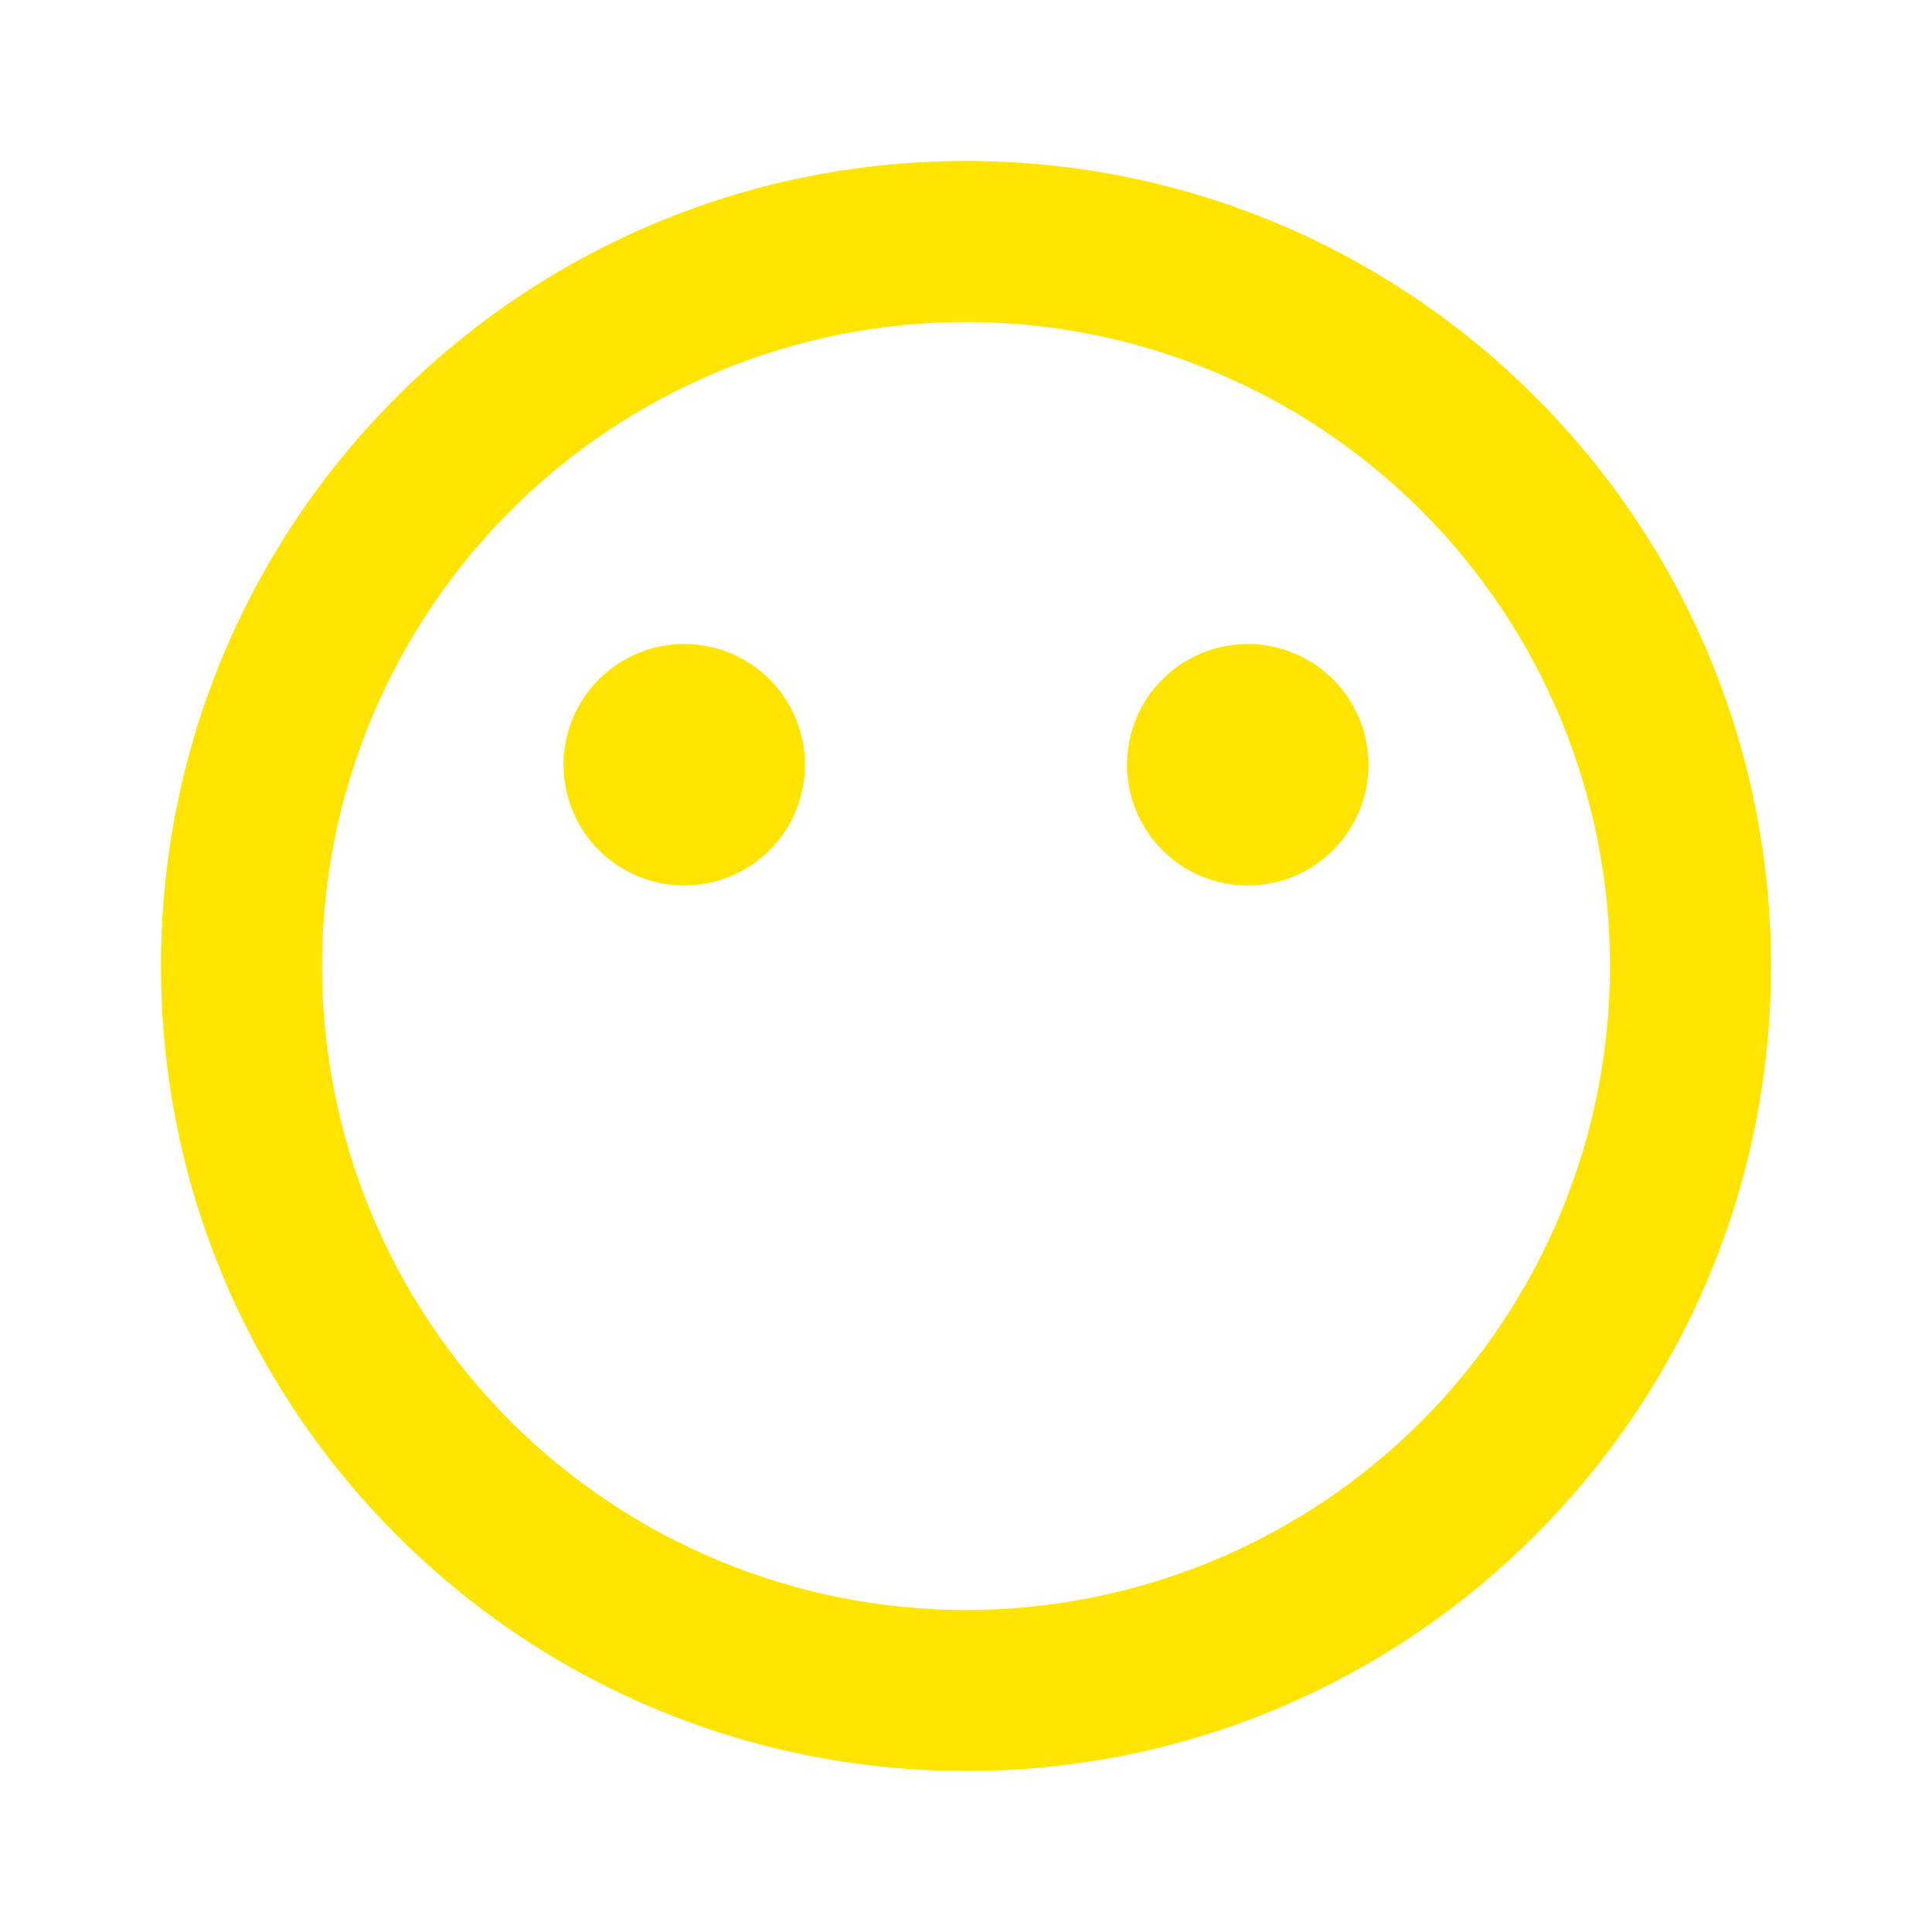 <svg width="300" height="300" viewBox="0 0 300 300" fill="none" xmlns="http://www.w3.org/2000/svg">
<g clip-path="url(#clip0_766_51)">
<path fill-rule="evenodd" clip-rule="evenodd" d="M150 25C219.037 25 275 80.963 275 150C275 219.037 219.037 275 150 275C80.963 275 25 219.037 25 150C25 80.963 80.963 25 150 25ZM150 50C123.478 50 98.043 60.536 79.289 79.289C60.536 98.043 50 123.478 50 150C50 176.522 60.536 201.957 79.289 220.711C98.043 239.464 123.478 250 150 250C176.522 250 201.957 239.464 220.711 220.711C239.464 201.957 250 176.522 250 150C250 123.478 239.464 98.043 220.711 79.289C201.957 60.536 176.522 50 150 50ZM106.25 100C111.223 100 115.992 101.975 119.508 105.492C123.025 109.008 125 113.777 125 118.75C125 123.723 123.025 128.492 119.508 132.008C115.992 135.525 111.223 137.5 106.25 137.5C101.277 137.5 96.508 135.525 92.992 132.008C89.475 128.492 87.5 123.723 87.5 118.75C87.5 113.777 89.475 109.008 92.992 105.492C96.508 101.975 101.277 100 106.25 100ZM193.75 100C198.723 100 203.492 101.975 207.008 105.492C210.525 109.008 212.5 113.777 212.5 118.75C212.5 123.723 210.525 128.492 207.008 132.008C203.492 135.525 198.723 137.5 193.75 137.5C188.777 137.5 184.008 135.525 180.492 132.008C176.975 128.492 175 123.723 175 118.75C175 113.777 176.975 109.008 180.492 105.492C184.008 101.975 188.777 100 193.75 100Z" fill="#FFE400"/>
</g>
<defs>
<clipPath id="clip0_766_51">
<rect width="300" height="300" fill="white"/>
</clipPath>
</defs>
</svg>

